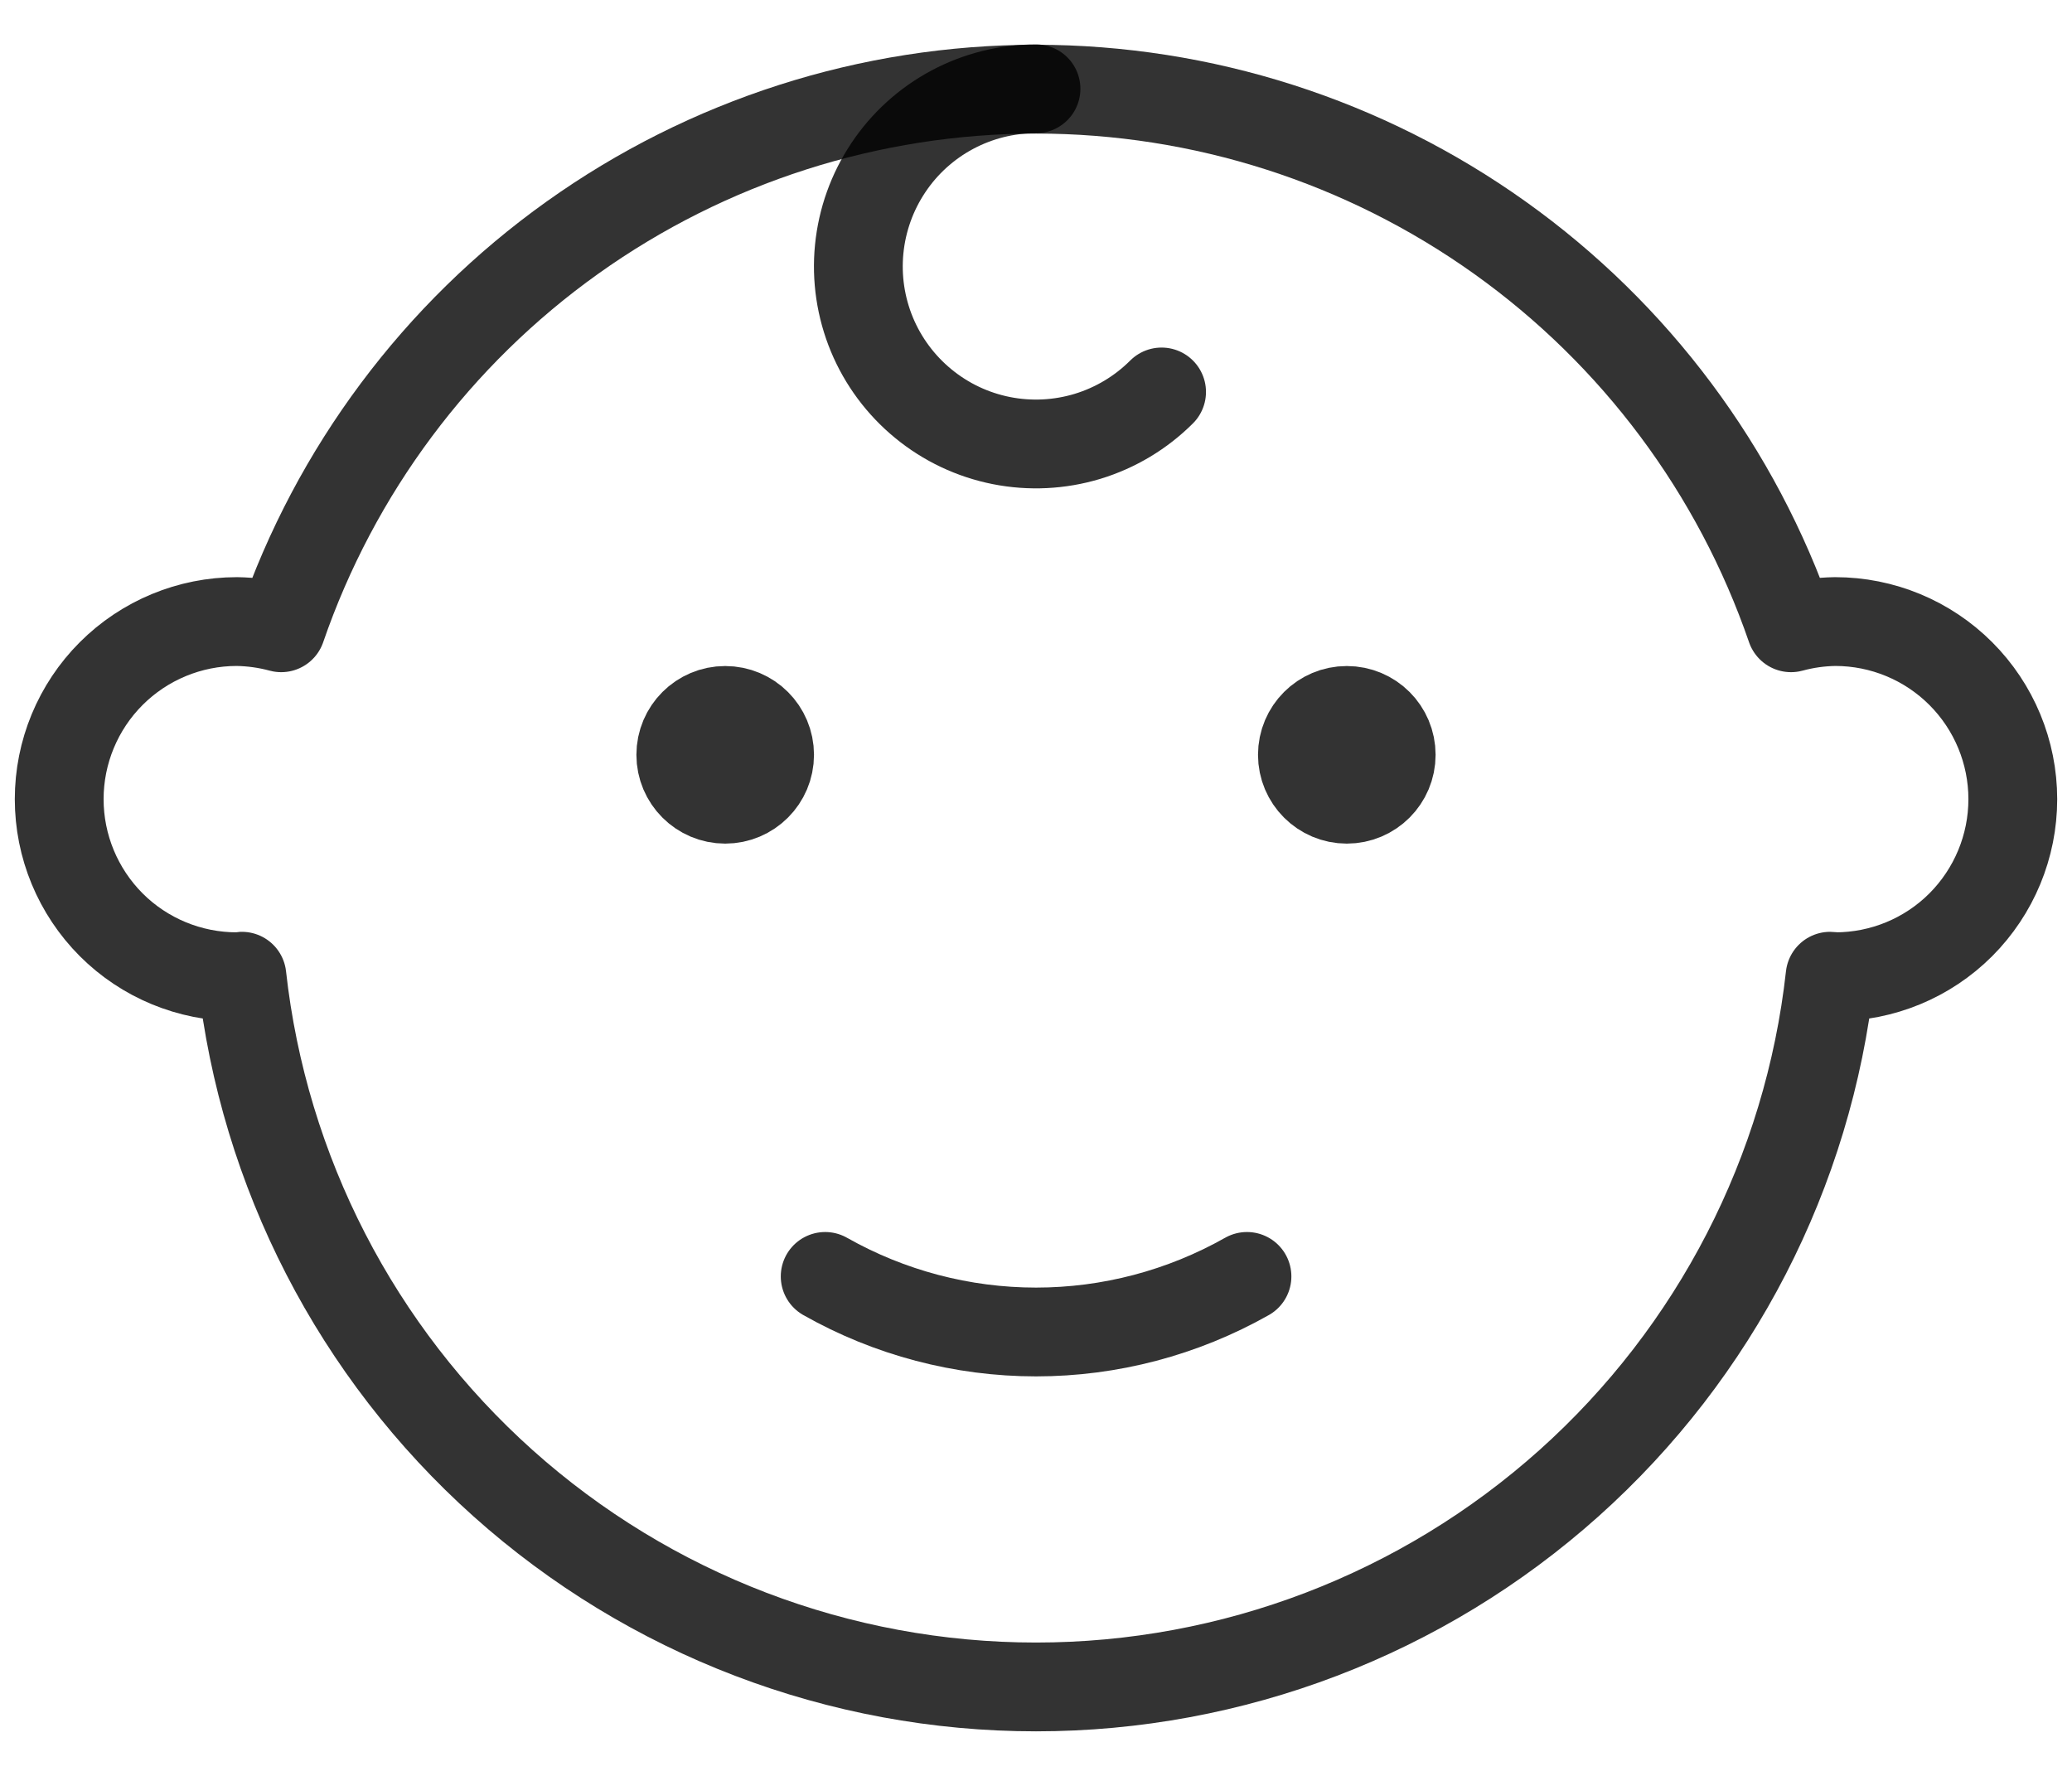 <svg width="28" height="24" viewBox="0 0 28 24" fill="none" xmlns="http://www.w3.org/2000/svg">
    <path
        d="M24.8 8.4C24.598 8.403 24.398 8.431 24.203 8.484C23.472 6.36 22.097 4.516 20.268 3.212C18.439 1.907 16.248 1.205 14.002 1.205C11.755 1.205 9.564 1.907 7.735 3.212C5.907 4.516 4.531 6.36 3.8 8.484C3.604 8.431 3.403 8.403 3.2 8.4C2.564 8.4 1.953 8.653 1.503 9.103C1.053 9.553 0.8 10.164 0.8 10.8C0.8 11.437 1.053 12.047 1.503 12.498C1.953 12.948 2.564 13.2 3.2 13.2C3.224 13.2 3.246 13.194 3.269 13.193C3.562 15.834 4.819 18.274 6.799 20.046C8.779 21.818 11.343 22.798 14 22.798C16.657 22.798 19.221 21.818 21.201 20.046C23.181 18.274 24.438 15.834 24.731 13.193C24.754 13.193 24.776 13.2 24.8 13.2C25.437 13.2 26.047 12.948 26.497 12.498C26.947 12.047 27.2 11.437 27.2 10.8C27.2 10.164 26.947 9.553 26.497 9.103C26.047 8.653 25.437 8.4 24.8 8.4Z"
        stroke="black" stroke-opacity="0.8" stroke-width="1.2" stroke-linecap="round"
        stroke-linejoin="round" />
    <path
        d="M9.8 10.801C10.131 10.801 10.4 10.532 10.4 10.201C10.4 9.869 10.131 9.601 9.8 9.601C9.469 9.601 9.2 9.869 9.2 10.201C9.2 10.532 9.469 10.801 9.8 10.801Z"
        stroke="black" stroke-opacity="0.8" stroke-width="1.2" stroke-linecap="round"
        stroke-linejoin="round" />
    <path
        d="M18.2 10.801C18.532 10.801 18.8 10.532 18.8 10.201C18.8 9.869 18.532 9.601 18.2 9.601C17.869 9.601 17.6 9.869 17.6 10.201C17.6 10.532 17.869 10.801 18.2 10.801Z"
        stroke="black" stroke-opacity="0.8" stroke-width="1.2" stroke-linecap="round"
        stroke-linejoin="round" />
    <path
        d="M11.151 17.25C12.02 17.742 13.002 18.001 14.001 18.001C14.999 18.001 15.981 17.742 16.851 17.25"
        stroke="black" stroke-opacity="0.8" stroke-width="1.2" stroke-linecap="round"
        stroke-linejoin="round" />
    <path
        d="M14 1.2C13.605 1.2 13.217 1.297 12.868 1.483C12.52 1.669 12.223 1.938 12.004 2.267C11.785 2.595 11.65 2.972 11.611 3.365C11.572 3.758 11.631 4.154 11.782 4.519C11.933 4.883 12.172 5.205 12.477 5.455C12.782 5.706 13.144 5.877 13.531 5.954C13.919 6.031 14.319 6.011 14.696 5.897C15.074 5.782 15.418 5.576 15.697 5.297"
        stroke="black" stroke-opacity="0.8" stroke-width="1.2" stroke-linecap="round"
        stroke-linejoin="round" />
</svg>